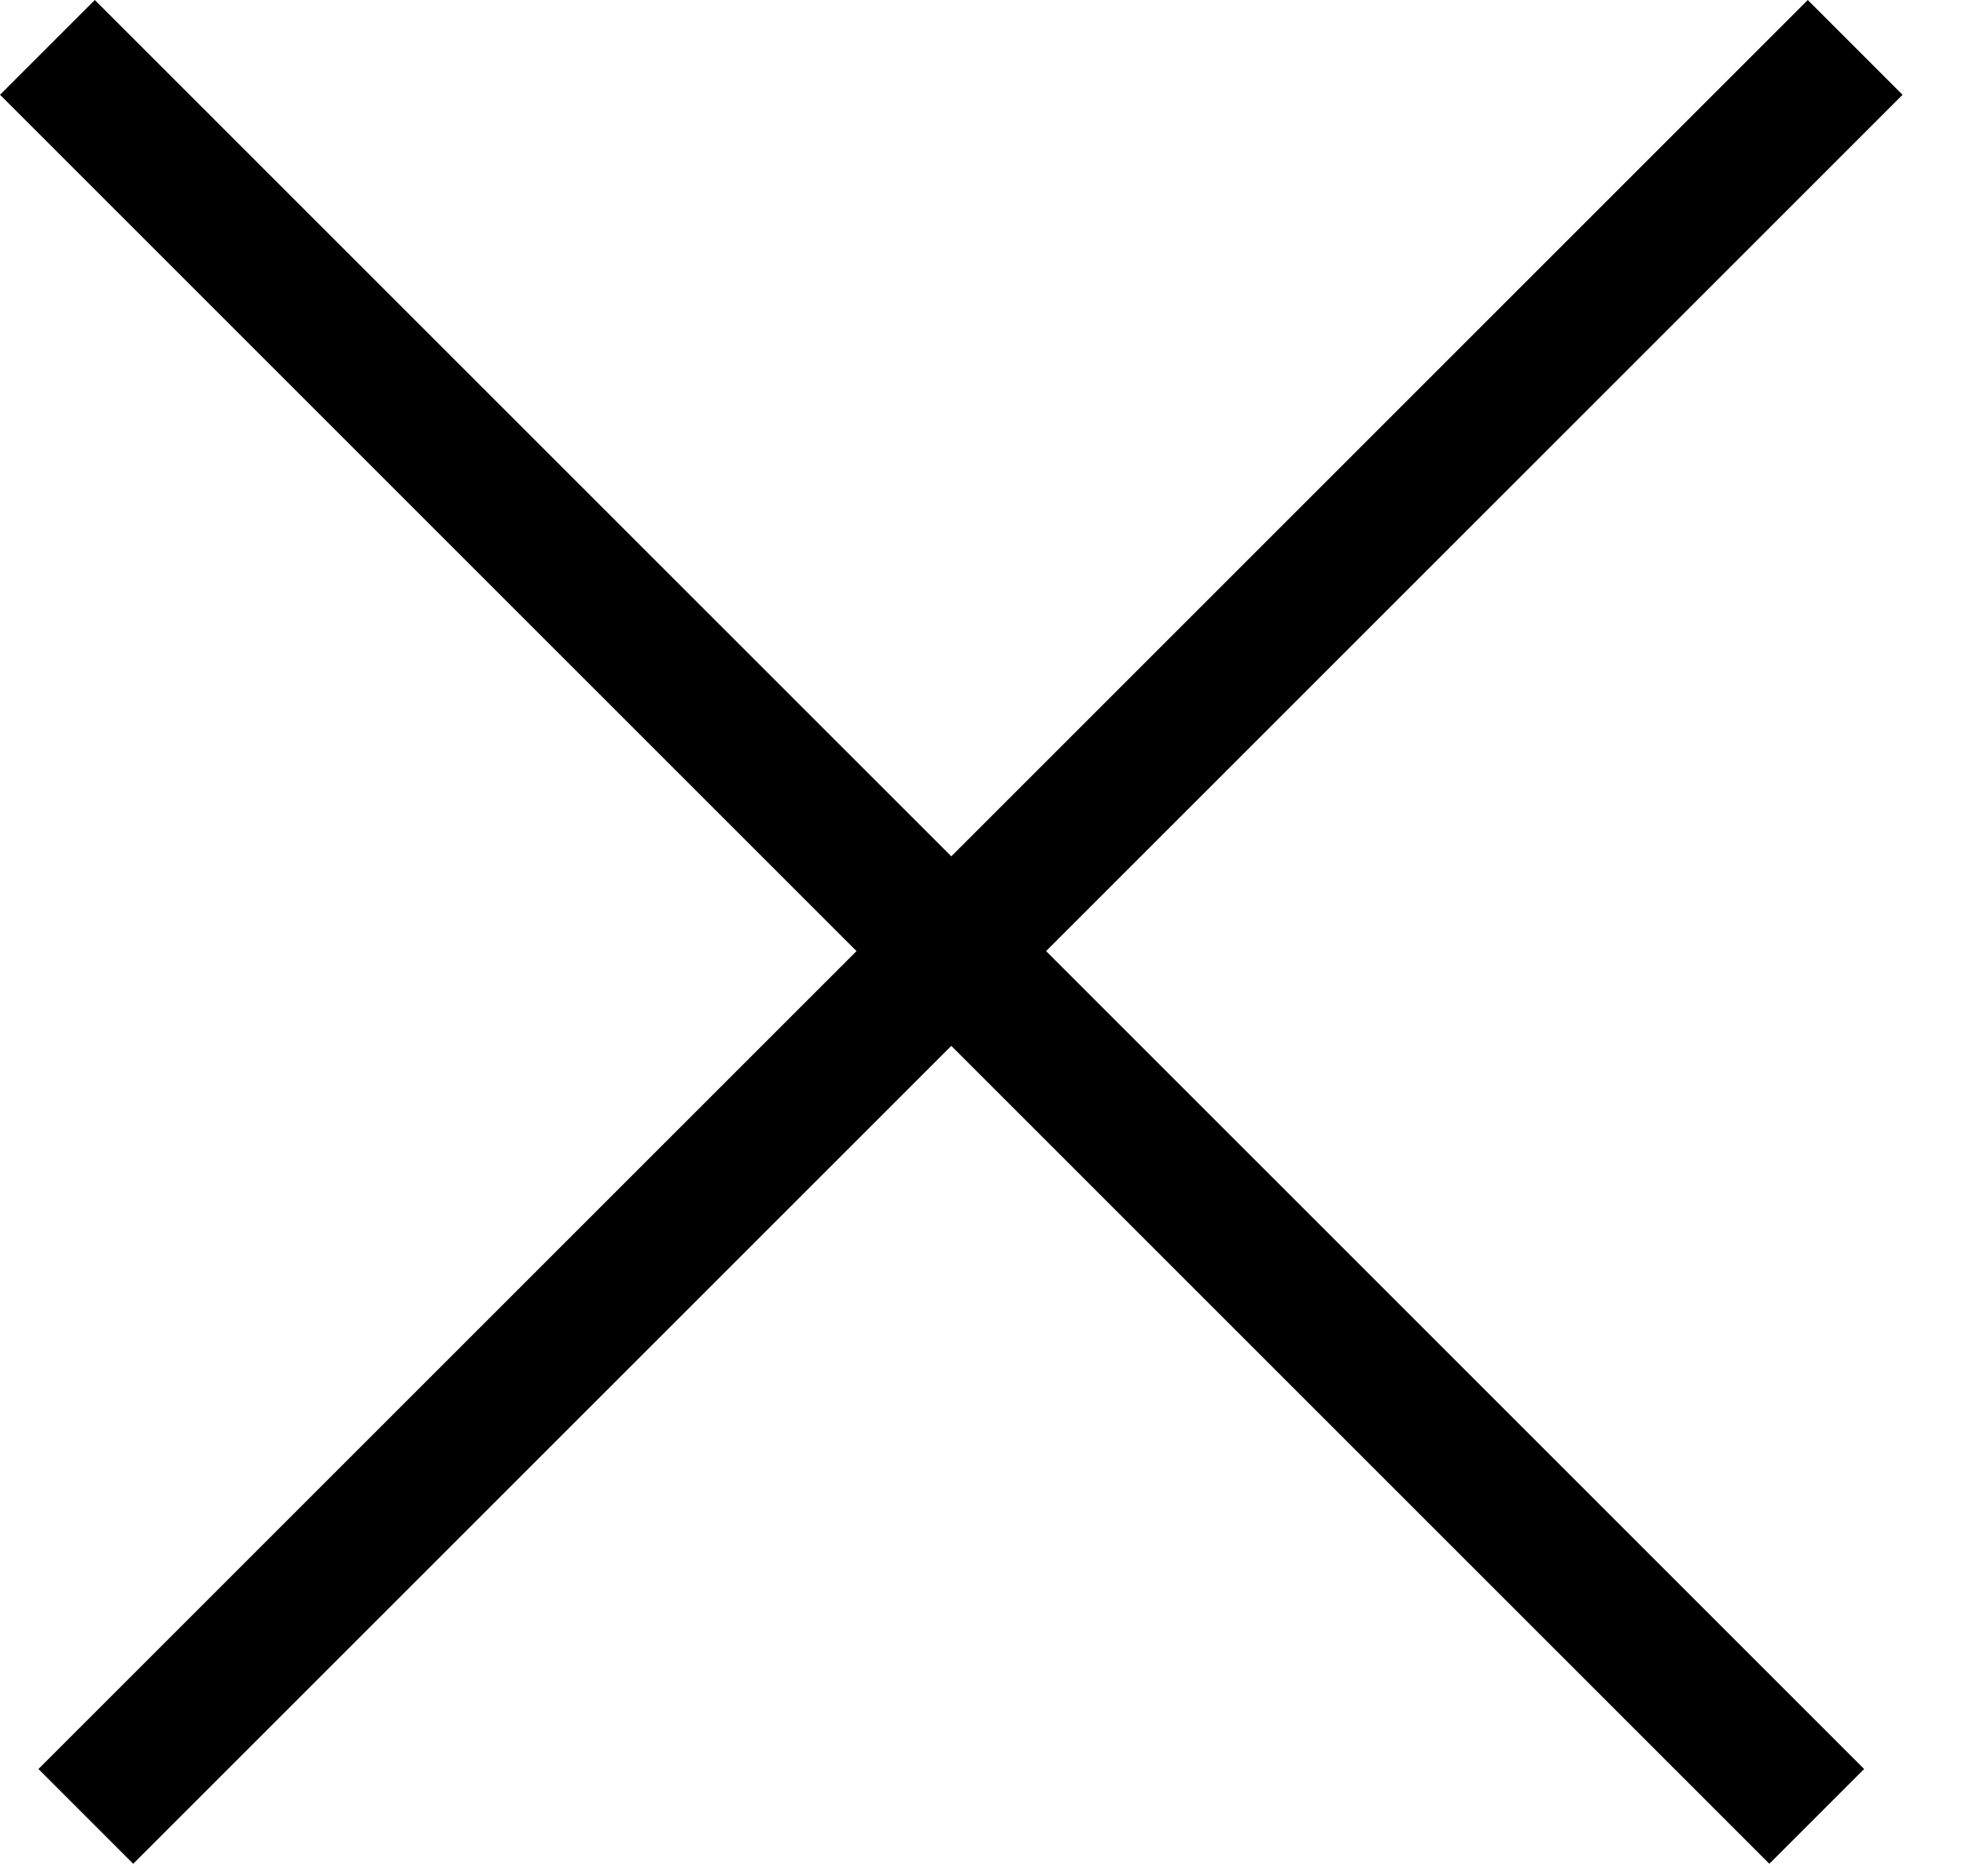 <svg width="22" height="21" viewBox="0 0 22 21" fill="none" xmlns="http://www.w3.org/2000/svg">
<rect x="1.061" width="28" height="1.5" transform="rotate(45 1.061 0)" fill="black"/>
<rect x="21.29" y="1.061" width="28" height="1.5" transform="rotate(135 21.29 1.061)" fill="black"/>
</svg>
